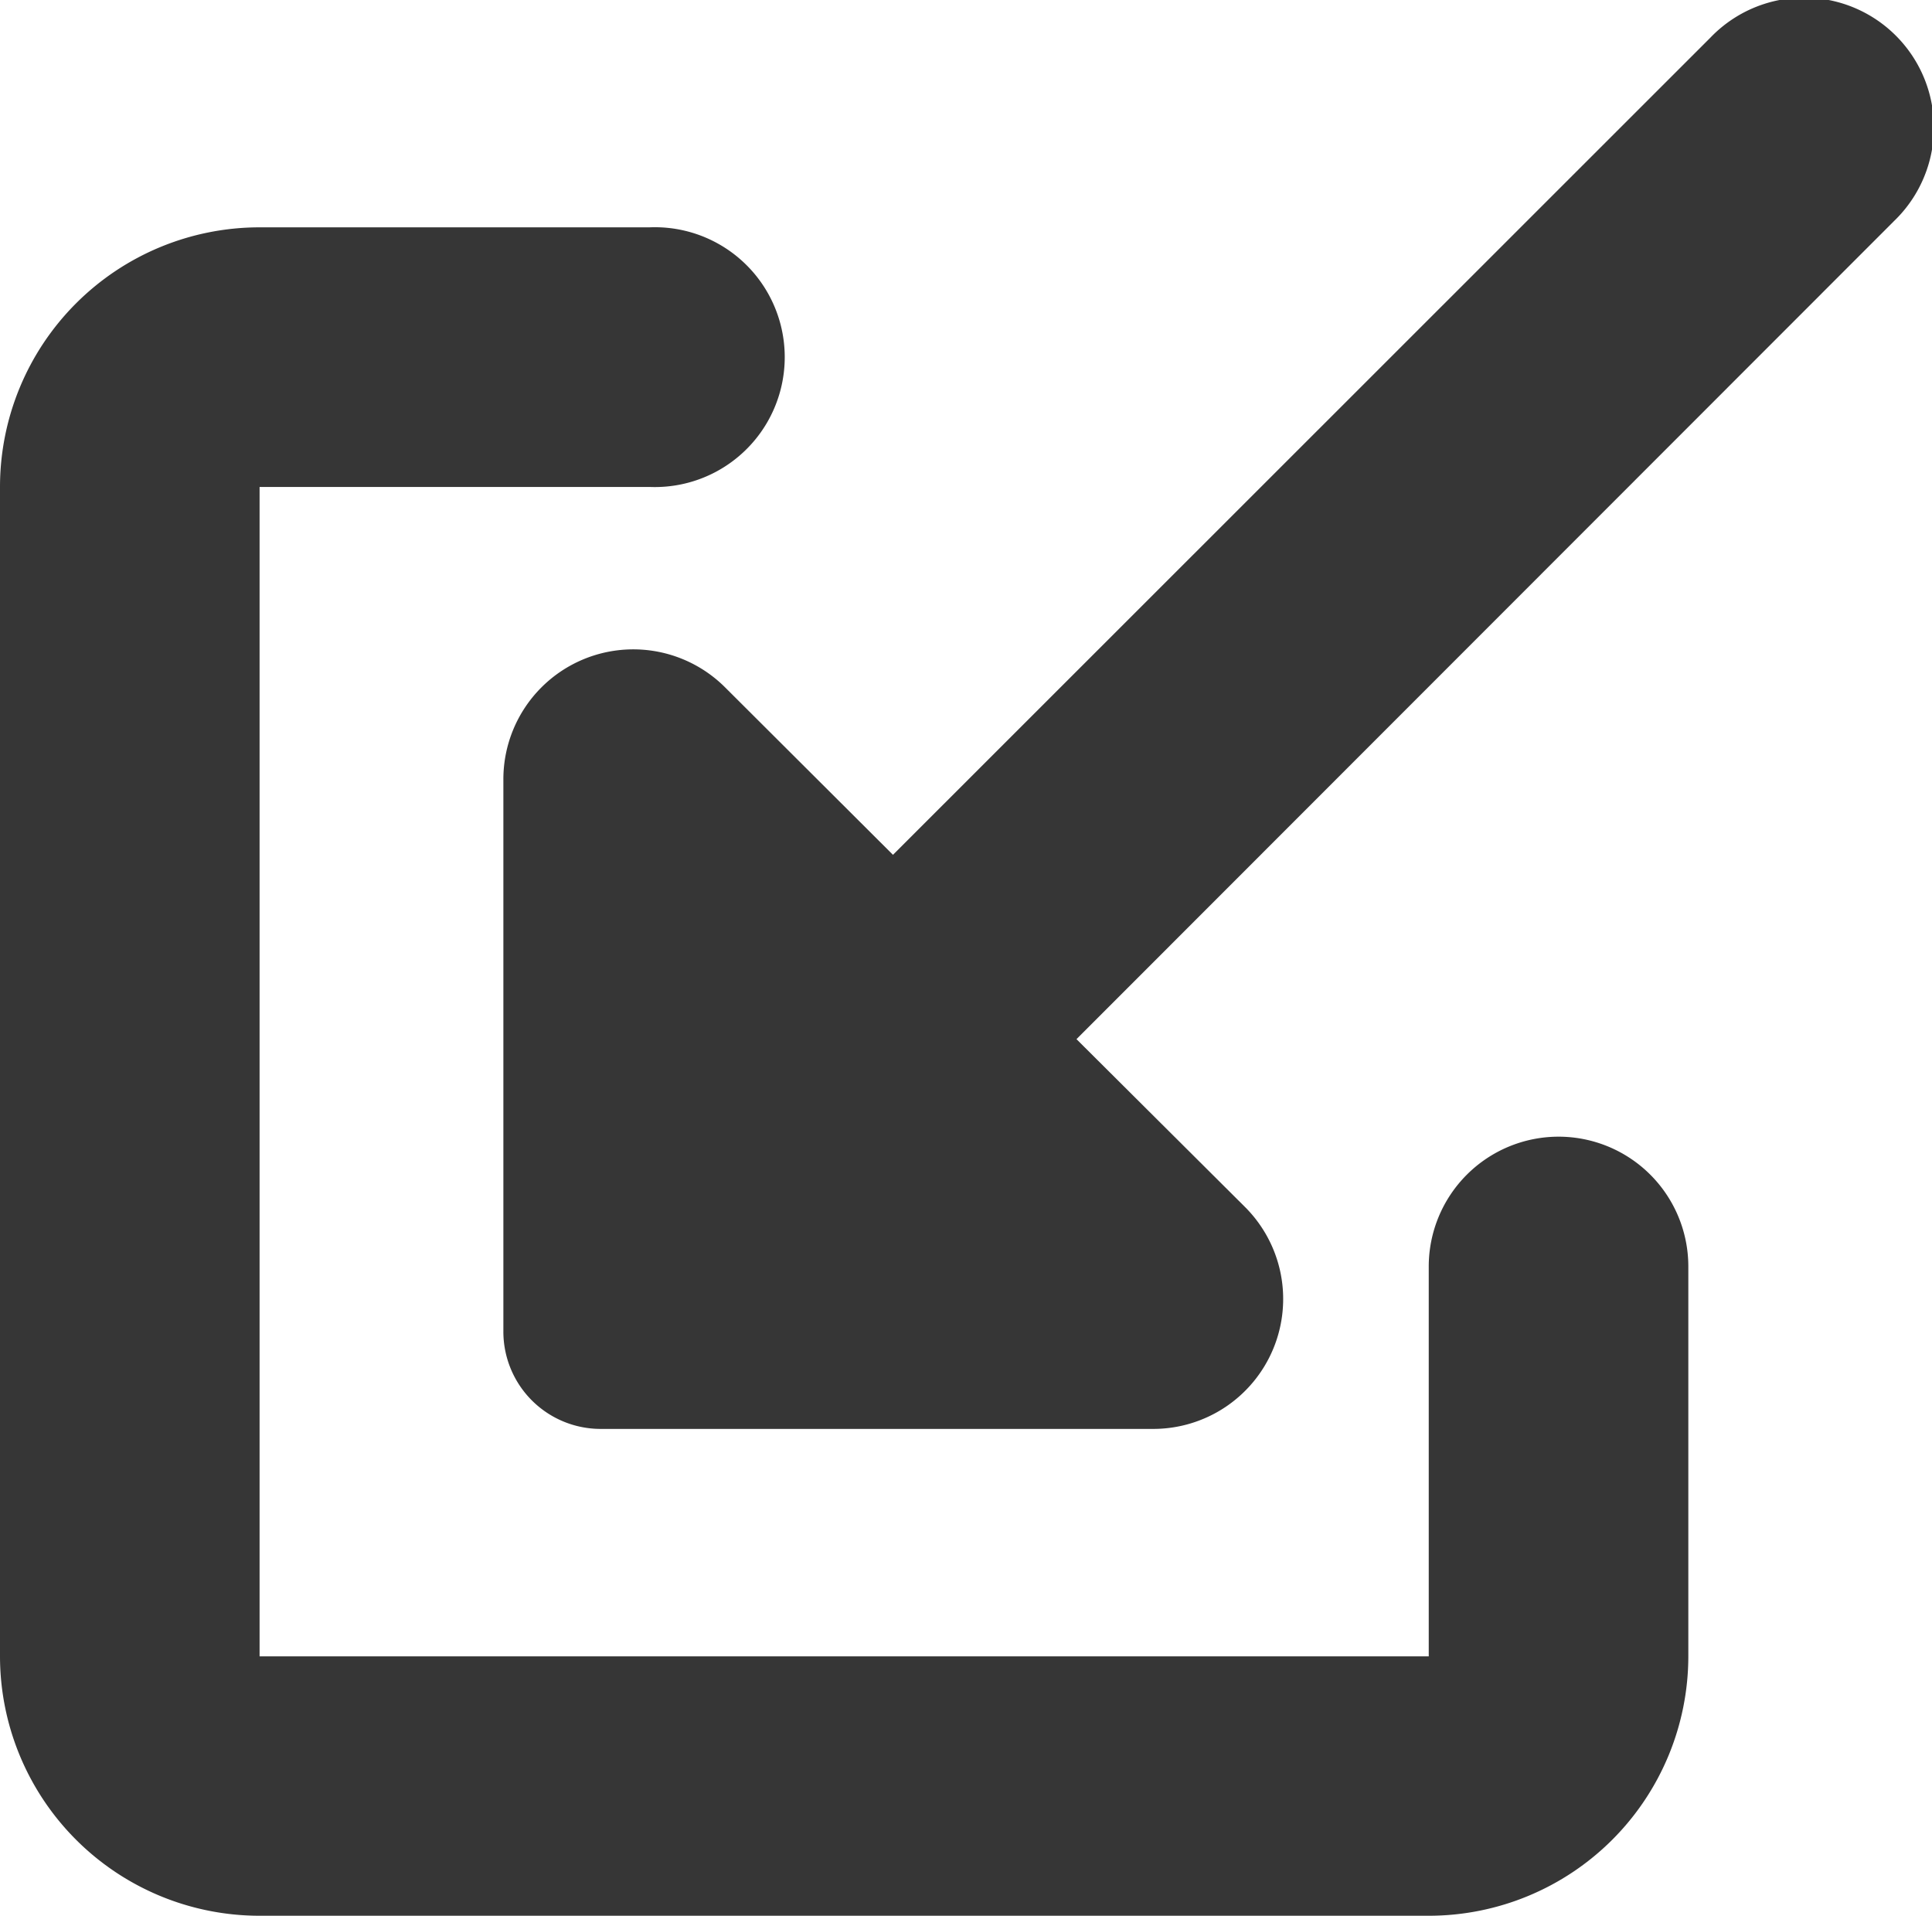 <svg xmlns="http://www.w3.org/2000/svg" width="17.118" height="16.975" viewBox="0 0 17.118 16.975">
  <g id="Group_3253" data-name="Group 3253" transform="translate(14.262 -102)">
    <g id="Group_3251" data-name="Group 3251" transform="translate(-14.262 102)">
      <path class="mainPath" id="up-right-from-square-solid" d="M13.81,104.056a1.151,1.151,0,0,0-1.151,1.151v3.453H2.3V98.3H5.754a1.151,1.151,0,1,0,0-2.3H2.3A2.3,2.3,0,0,0,0,98.3v10.358a2.3,2.3,0,0,0,2.3,2.3H12.659a2.3,2.3,0,0,0,2.3-2.3v-3.453A1.15,1.15,0,0,0,13.81,104.056Z" transform="translate(0 -93.986)" fill="#363636"/>
      <path class="mainPath" id="up-right-from-square-solid-2" data-name="up-right-from-square-solid" d="M11.8,0H6.9a1.151,1.151,0,0,0-.814,1.965L7.58,3.453.337,10.7a1.15,1.15,0,1,0,1.626,1.626l7.243-7.24L10.694,6.57a1.151,1.151,0,0,0,1.964-.816V.863A.862.862,0,0,0,11.8,0Z" transform="translate(17.118 12.659) rotate(180)" fill="#363636"/>
    </g>
  </g>
</svg>

